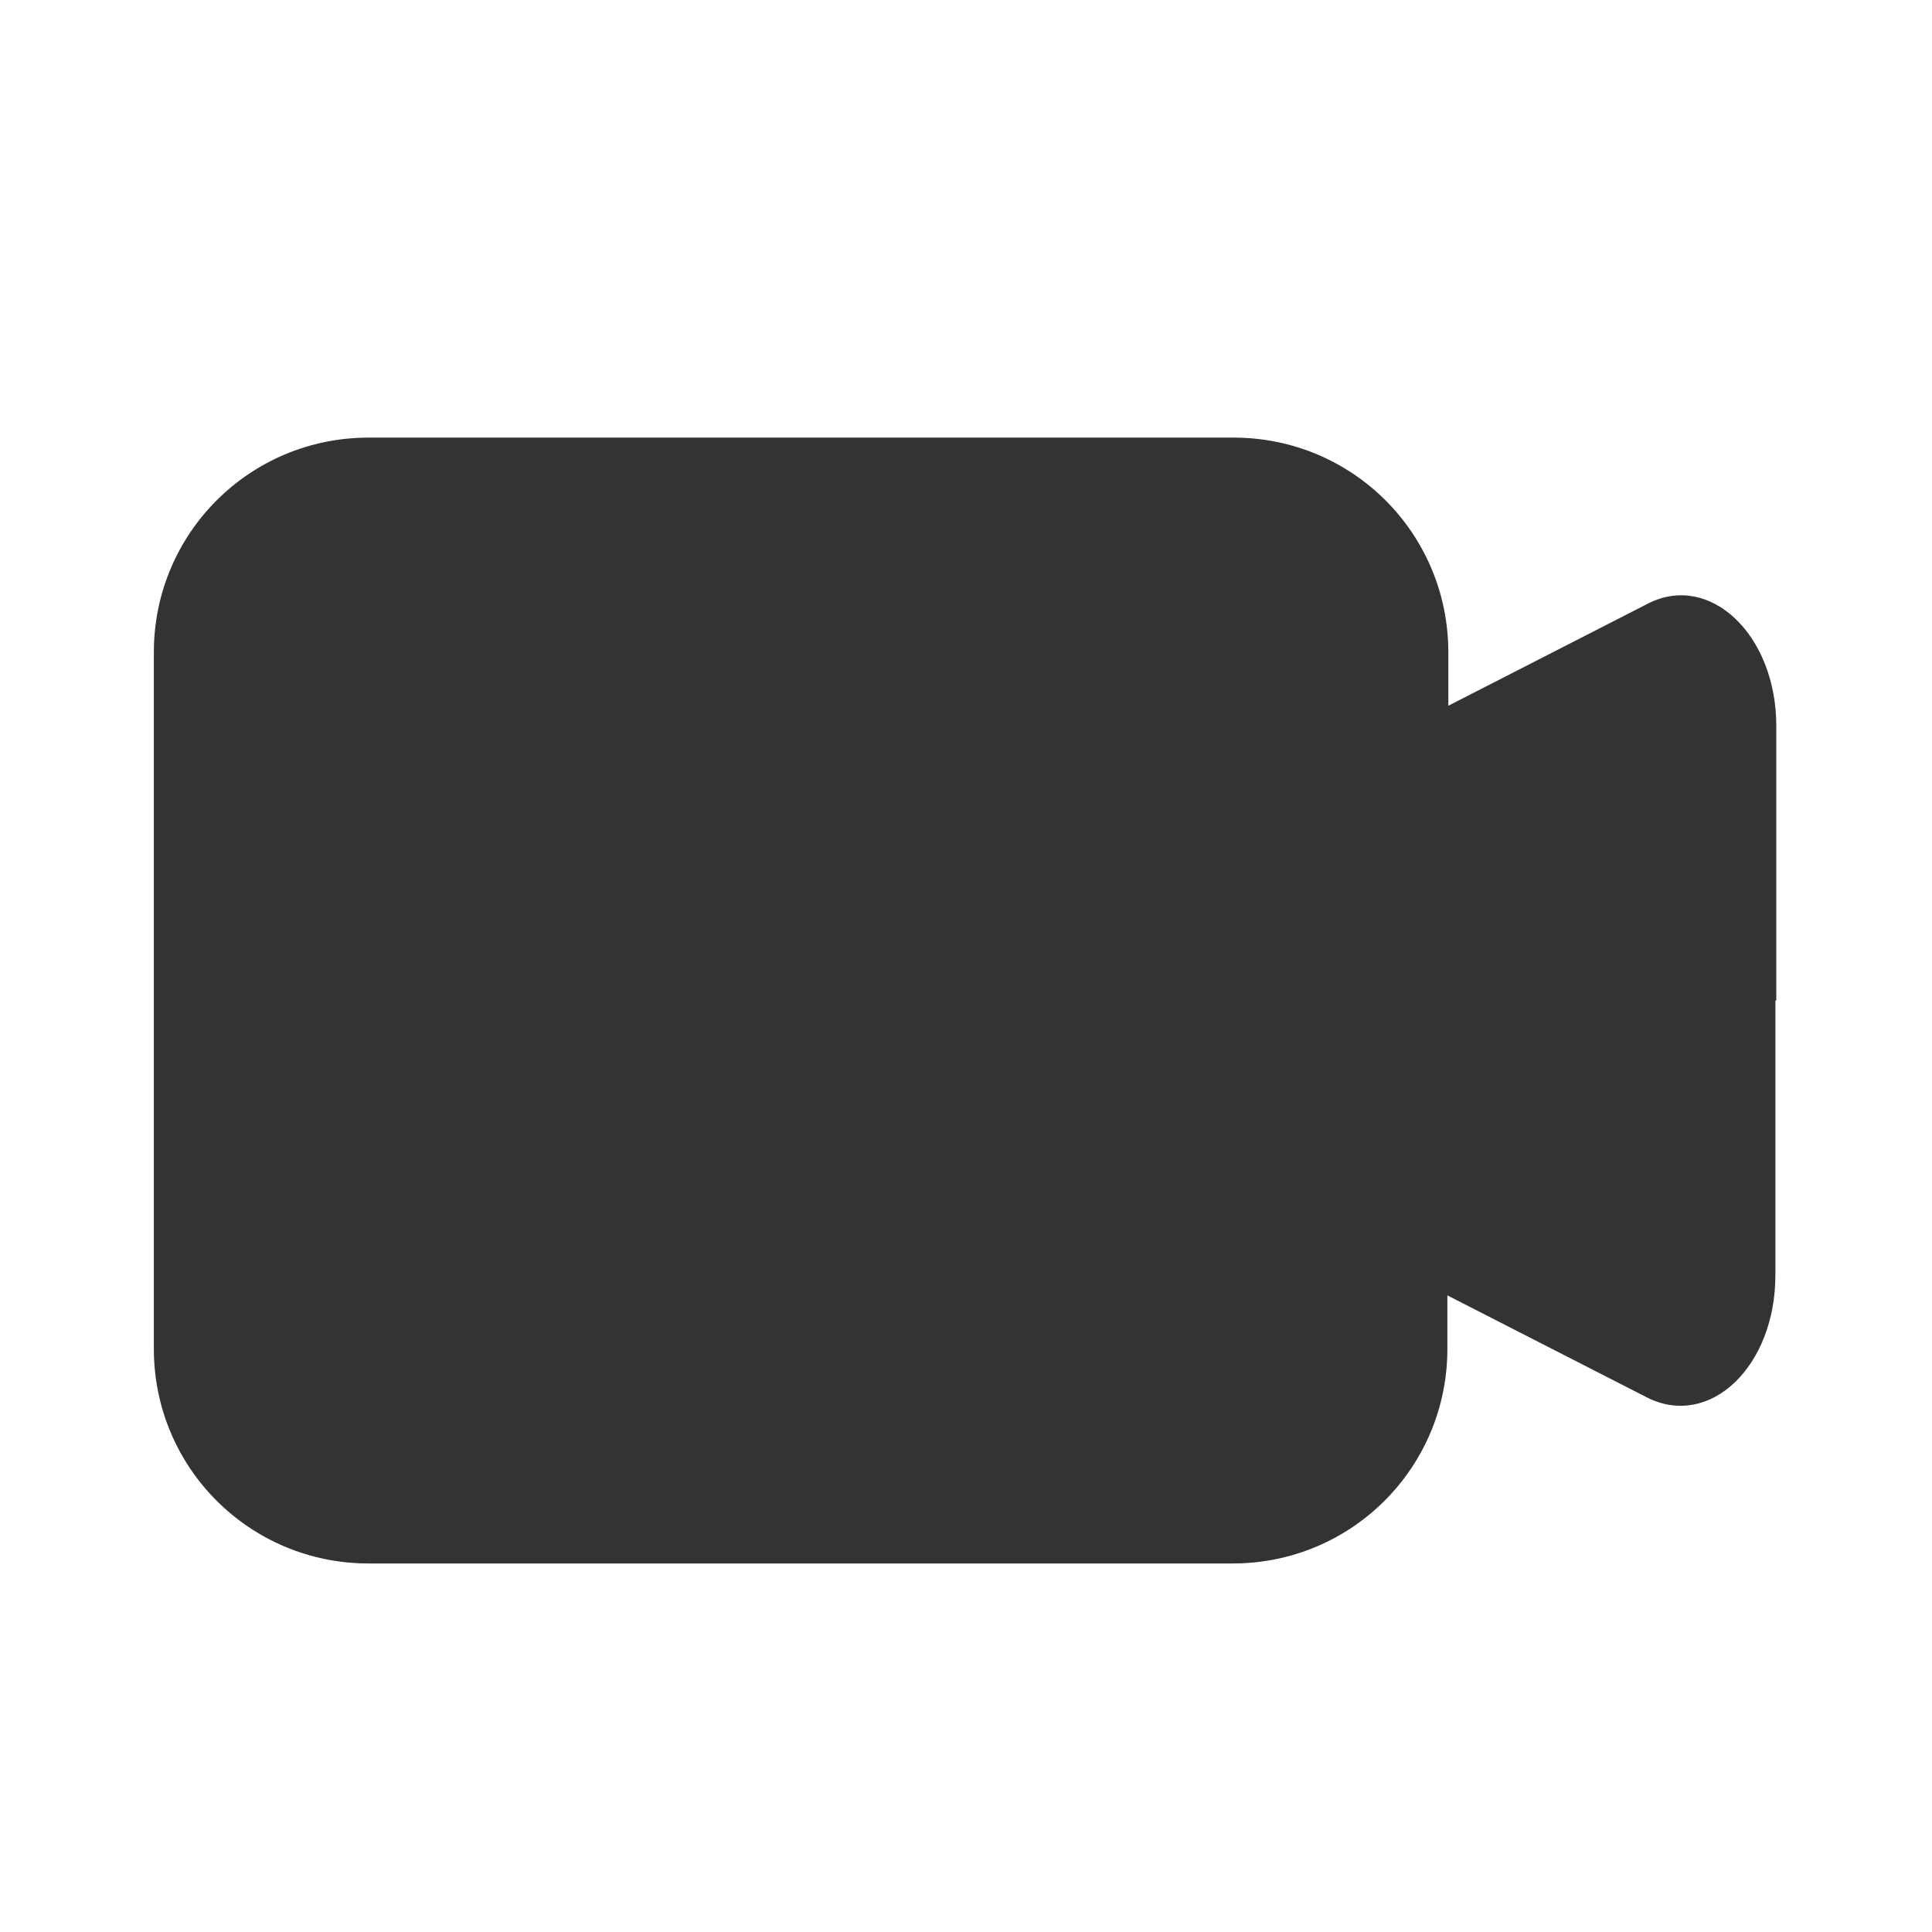 <svg width="49" height="49" viewBox="0 0 49 49" fill="none" xmlns="http://www.w3.org/2000/svg">
<rect x="0" y="0" width="49" height="49" fill="#333333" stroke="none"/>
<g clip-path="url(#clip0_370_172)">
<path d="M0 0V49H49V0H0ZM45.028 25.376V32.34C45.028 34.653 43.369 36.242 41.78 35.447L36.709 32.854V34.209C36.709 37.223 34.279 39.653 31.265 39.653H9.347C6.332 39.653 3.902 37.223 3.902 34.209V16.544C3.902 13.529 6.332 11.099 9.347 11.099H31.288C34.302 11.099 36.733 13.529 36.733 16.544V17.899L41.803 15.305C43.369 14.511 45.051 16.1 45.051 18.413V25.376H45.028Z" fill="white"/>
</g>
<defs>
<clipPath id="clip0_370_172">
<rect width="49" height="49" fill="white"/>
</clipPath>
</defs>
</svg>
